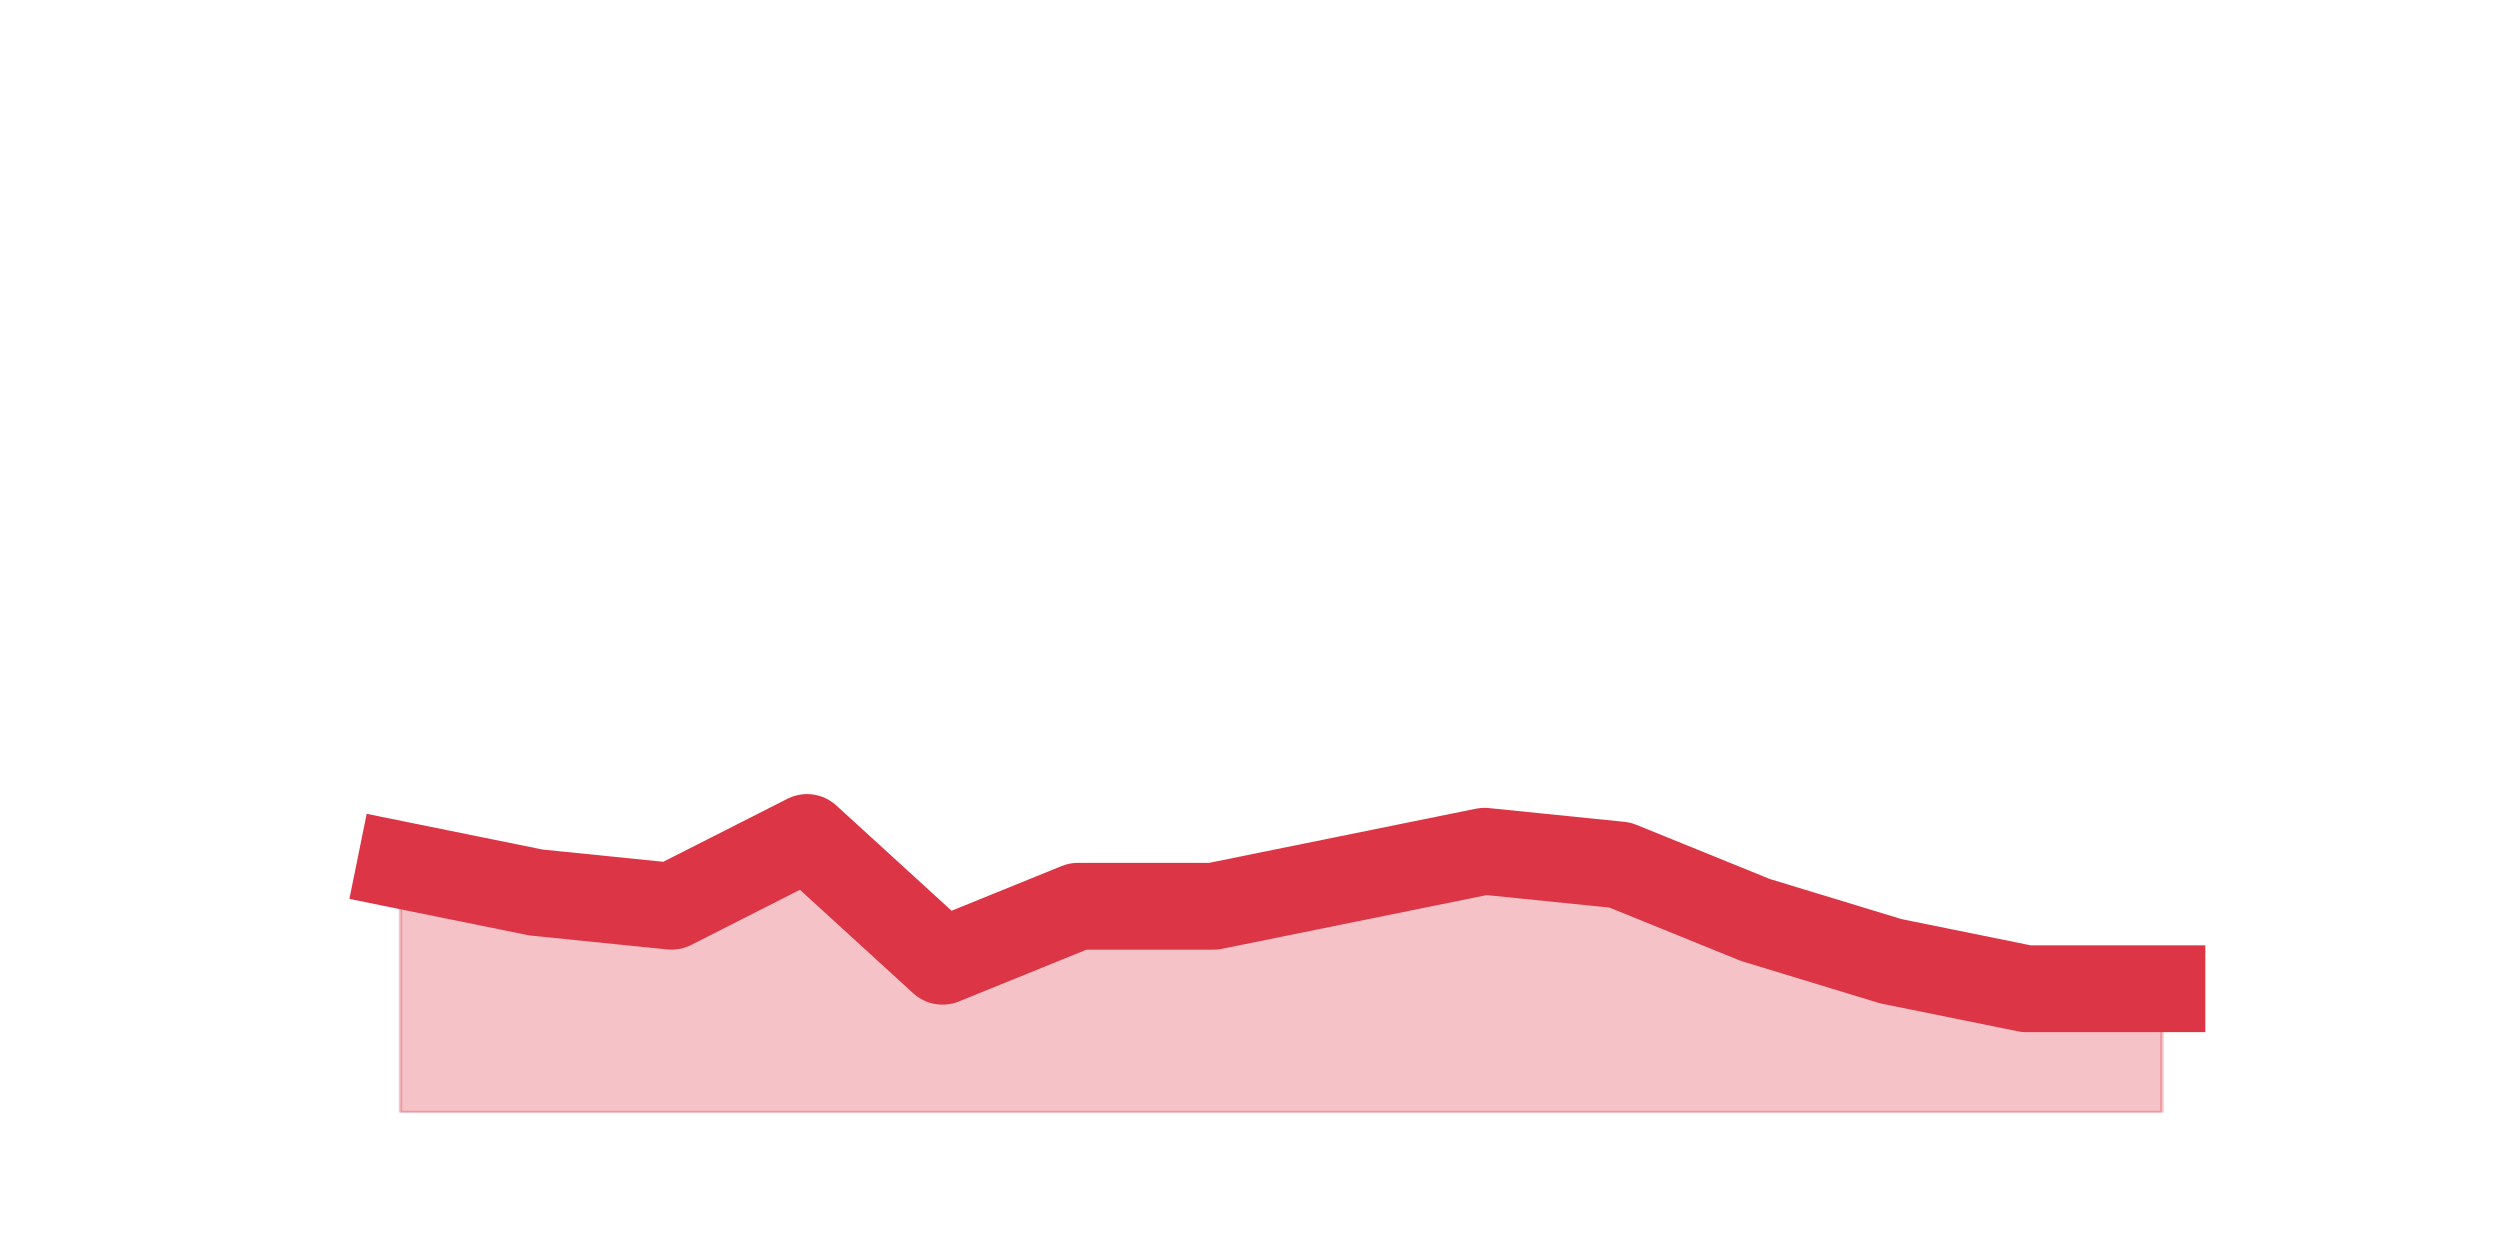 <?xml version="1.0" encoding="utf-8" standalone="no"?>
<!DOCTYPE svg PUBLIC "-//W3C//DTD SVG 1.1//EN"
  "http://www.w3.org/Graphics/SVG/1.1/DTD/svg11.dtd">
<svg height="360pt" version="1.1" viewBox="0 0 720 360" width="720pt" xmlns="http://www.w3.org/2000/svg" xmlns:xlink="http://www.w3.org/1999/xlink">
 <defs>
  <style type="text/css">*{stroke-linecap:butt;stroke-linejoin:round;}</style>
 </defs>
 <g id="figure_1">
  <g id="patch_1">
   <path d="M 0 360 
L 720 360 
L 720 0 
L 0 0 
z
" style="fill:none;"/>
  </g>
  <g id="axes_1">
   <g id="matplotlib.axis_1"/>
   <g id="matplotlib.axis_2"/>
   <g id="PolyCollection_1">
    <defs>
     <path d="M 115.364 -110.88 
L 115.364 -39.6 
L 154.385 -39.6 
L 193.406 -39.6 
L 232.427 -39.6 
L 271.448 -39.6 
L 310.469 -39.6 
L 349.49 -39.6 
L 388.51 -39.6 
L 427.531 -39.6 
L 466.552 -39.6 
L 505.573 -39.6 
L 544.594 -39.6 
L 583.615 -39.6 
L 622.636 -39.6 
L 622.636 -75.24 
L 622.636 -75.24 
L 583.615 -75.24 
L 544.594 -83.16 
L 505.573 -95.04 
L 466.552 -110.88 
L 427.531 -114.84 
L 388.51 -106.92 
L 349.49 -99 
L 310.469 -99 
L 271.448 -83.16 
L 232.427 -118.8 
L 193.406 -99 
L 154.385 -102.96 
L 115.364 -110.88 
z
" id="m23945fb8fe" style="stroke:#dc3545;stroke-opacity:0.3;"/>
    </defs>
    <g clip-path="url(#p7bb65cf1f3)">
     <use style="fill:#dc3545;fill-opacity:0.3;stroke:#dc3545;stroke-opacity:0.3;" x="0" xlink:href="#m23945fb8fe" y="360"/>
    </g>
   </g>
   <g id="line2d_1">
    <path clip-path="url(#p7bb65cf1f3)" d="M 115.364 249.12 
L 154.385 257.04 
L 193.406 261 
L 232.427 241.2 
L 271.448 276.84 
L 310.469 261 
L 349.49 261 
L 388.51 253.08 
L 427.531 245.16 
L 466.552 249.12 
L 505.573 264.96 
L 544.594 276.84 
L 583.615 284.76 
L 622.636 284.76 
" style="fill:none;stroke:#dc3545;stroke-linecap:square;stroke-width:25;"/>
   </g>
  </g>
 </g>
 <defs>
  <clipPath id="p7bb65cf1f3">
   <rect height="277.2" width="558" x="90" y="43.2"/>
  </clipPath>
 </defs>
</svg>
